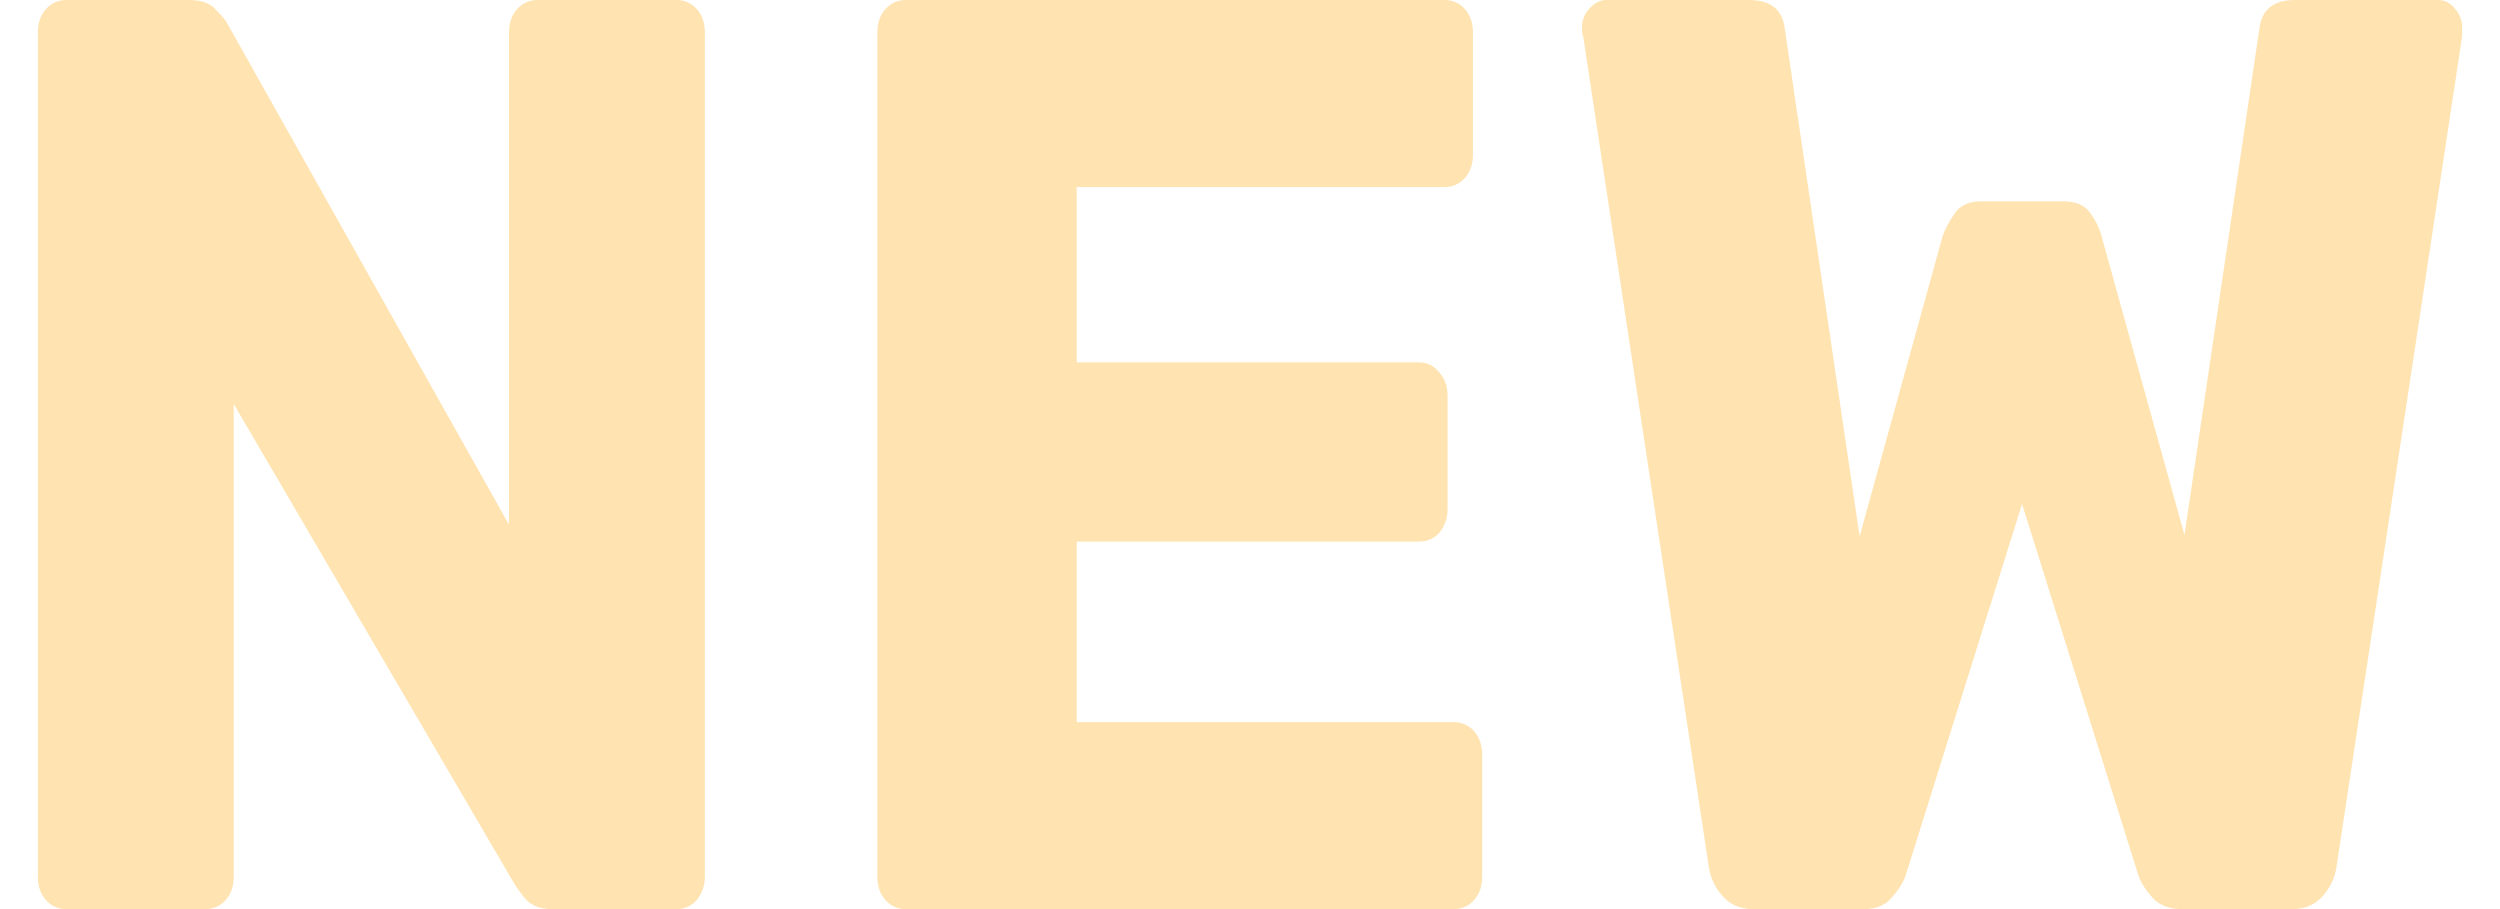 <svg width="33" height="12" viewBox="0 0 33 12" fill="none" xmlns="http://www.w3.org/2000/svg">
<g id="NEW">
<path d="M0.88 12.001C0.769 12.001 0.677 11.96 0.606 11.88C0.535 11.8 0.5 11.698 0.5 11.572V0.429C0.5 0.303 0.535 0.2 0.606 0.12C0.677 0.04 0.769 0 0.88 0H2.492C2.664 0 2.786 0.046 2.857 0.138C2.938 0.218 2.989 0.28 3.009 0.326L6.719 6.926V0.429C6.719 0.303 6.755 0.2 6.826 0.12C6.897 0.04 6.988 0 7.099 0H8.924C9.036 0 9.127 0.04 9.198 0.12C9.269 0.2 9.304 0.303 9.304 0.429V11.572C9.304 11.686 9.269 11.789 9.198 11.88C9.127 11.96 9.036 12.001 8.924 12.001H7.297C7.135 12.001 7.013 11.955 6.932 11.863C6.861 11.772 6.816 11.709 6.795 11.675L3.085 5.332V11.572C3.085 11.698 3.05 11.8 2.979 11.88C2.908 11.96 2.816 12.001 2.705 12.001H0.88Z" fill="#FFE3B0"/>
<path d="M11.962 12.001C11.85 12.001 11.759 11.96 11.688 11.88C11.617 11.8 11.581 11.698 11.581 11.572V0.429C11.581 0.303 11.617 0.2 11.688 0.12C11.759 0.04 11.85 0 11.962 0H19.063C19.174 0 19.266 0.04 19.337 0.12C19.407 0.2 19.443 0.303 19.443 0.429V2.04C19.443 2.166 19.407 2.269 19.337 2.349C19.266 2.429 19.174 2.469 19.063 2.469H14.212V4.783H18.728C18.84 4.783 18.931 4.829 19.002 4.92C19.073 5 19.108 5.103 19.108 5.229V6.72C19.108 6.835 19.073 6.938 19.002 7.029C18.931 7.109 18.84 7.149 18.728 7.149H14.212V9.532H19.184C19.296 9.532 19.387 9.572 19.458 9.652C19.529 9.732 19.565 9.835 19.565 9.96V11.572C19.565 11.698 19.529 11.8 19.458 11.88C19.387 11.96 19.296 12.001 19.184 12.001H11.962Z" fill="#FFE3B0"/>
<path d="M23.148 12.001C22.976 12.001 22.839 11.943 22.738 11.829C22.636 11.715 22.576 11.583 22.555 11.435L20.898 0.48C20.888 0.458 20.883 0.435 20.883 0.412C20.883 0.389 20.883 0.372 20.883 0.36C20.883 0.269 20.913 0.189 20.974 0.12C21.045 0.04 21.121 0 21.202 0H23.087C23.371 0 23.528 0.126 23.559 0.378L24.547 7.08L25.642 3.12C25.672 3.029 25.723 2.932 25.794 2.829C25.865 2.715 25.982 2.658 26.144 2.658H27.239C27.411 2.658 27.533 2.715 27.604 2.829C27.675 2.932 27.72 3.029 27.741 3.12L28.835 7.063L29.824 0.378C29.854 0.126 30.011 0 30.295 0H32.181C32.272 0 32.348 0.04 32.409 0.12C32.47 0.189 32.5 0.269 32.5 0.36C32.5 0.372 32.5 0.389 32.5 0.412C32.5 0.435 32.5 0.458 32.5 0.48L30.843 11.435C30.822 11.583 30.761 11.715 30.66 11.829C30.559 11.943 30.422 12.001 30.25 12.001H28.805C28.633 12.001 28.501 11.949 28.41 11.846C28.318 11.743 28.258 11.646 28.227 11.555L26.691 6.652L25.155 11.555C25.125 11.646 25.064 11.743 24.973 11.846C24.892 11.949 24.765 12.001 24.593 12.001H23.148Z" fill="#FFE3B0"/>
</g>
</svg>
